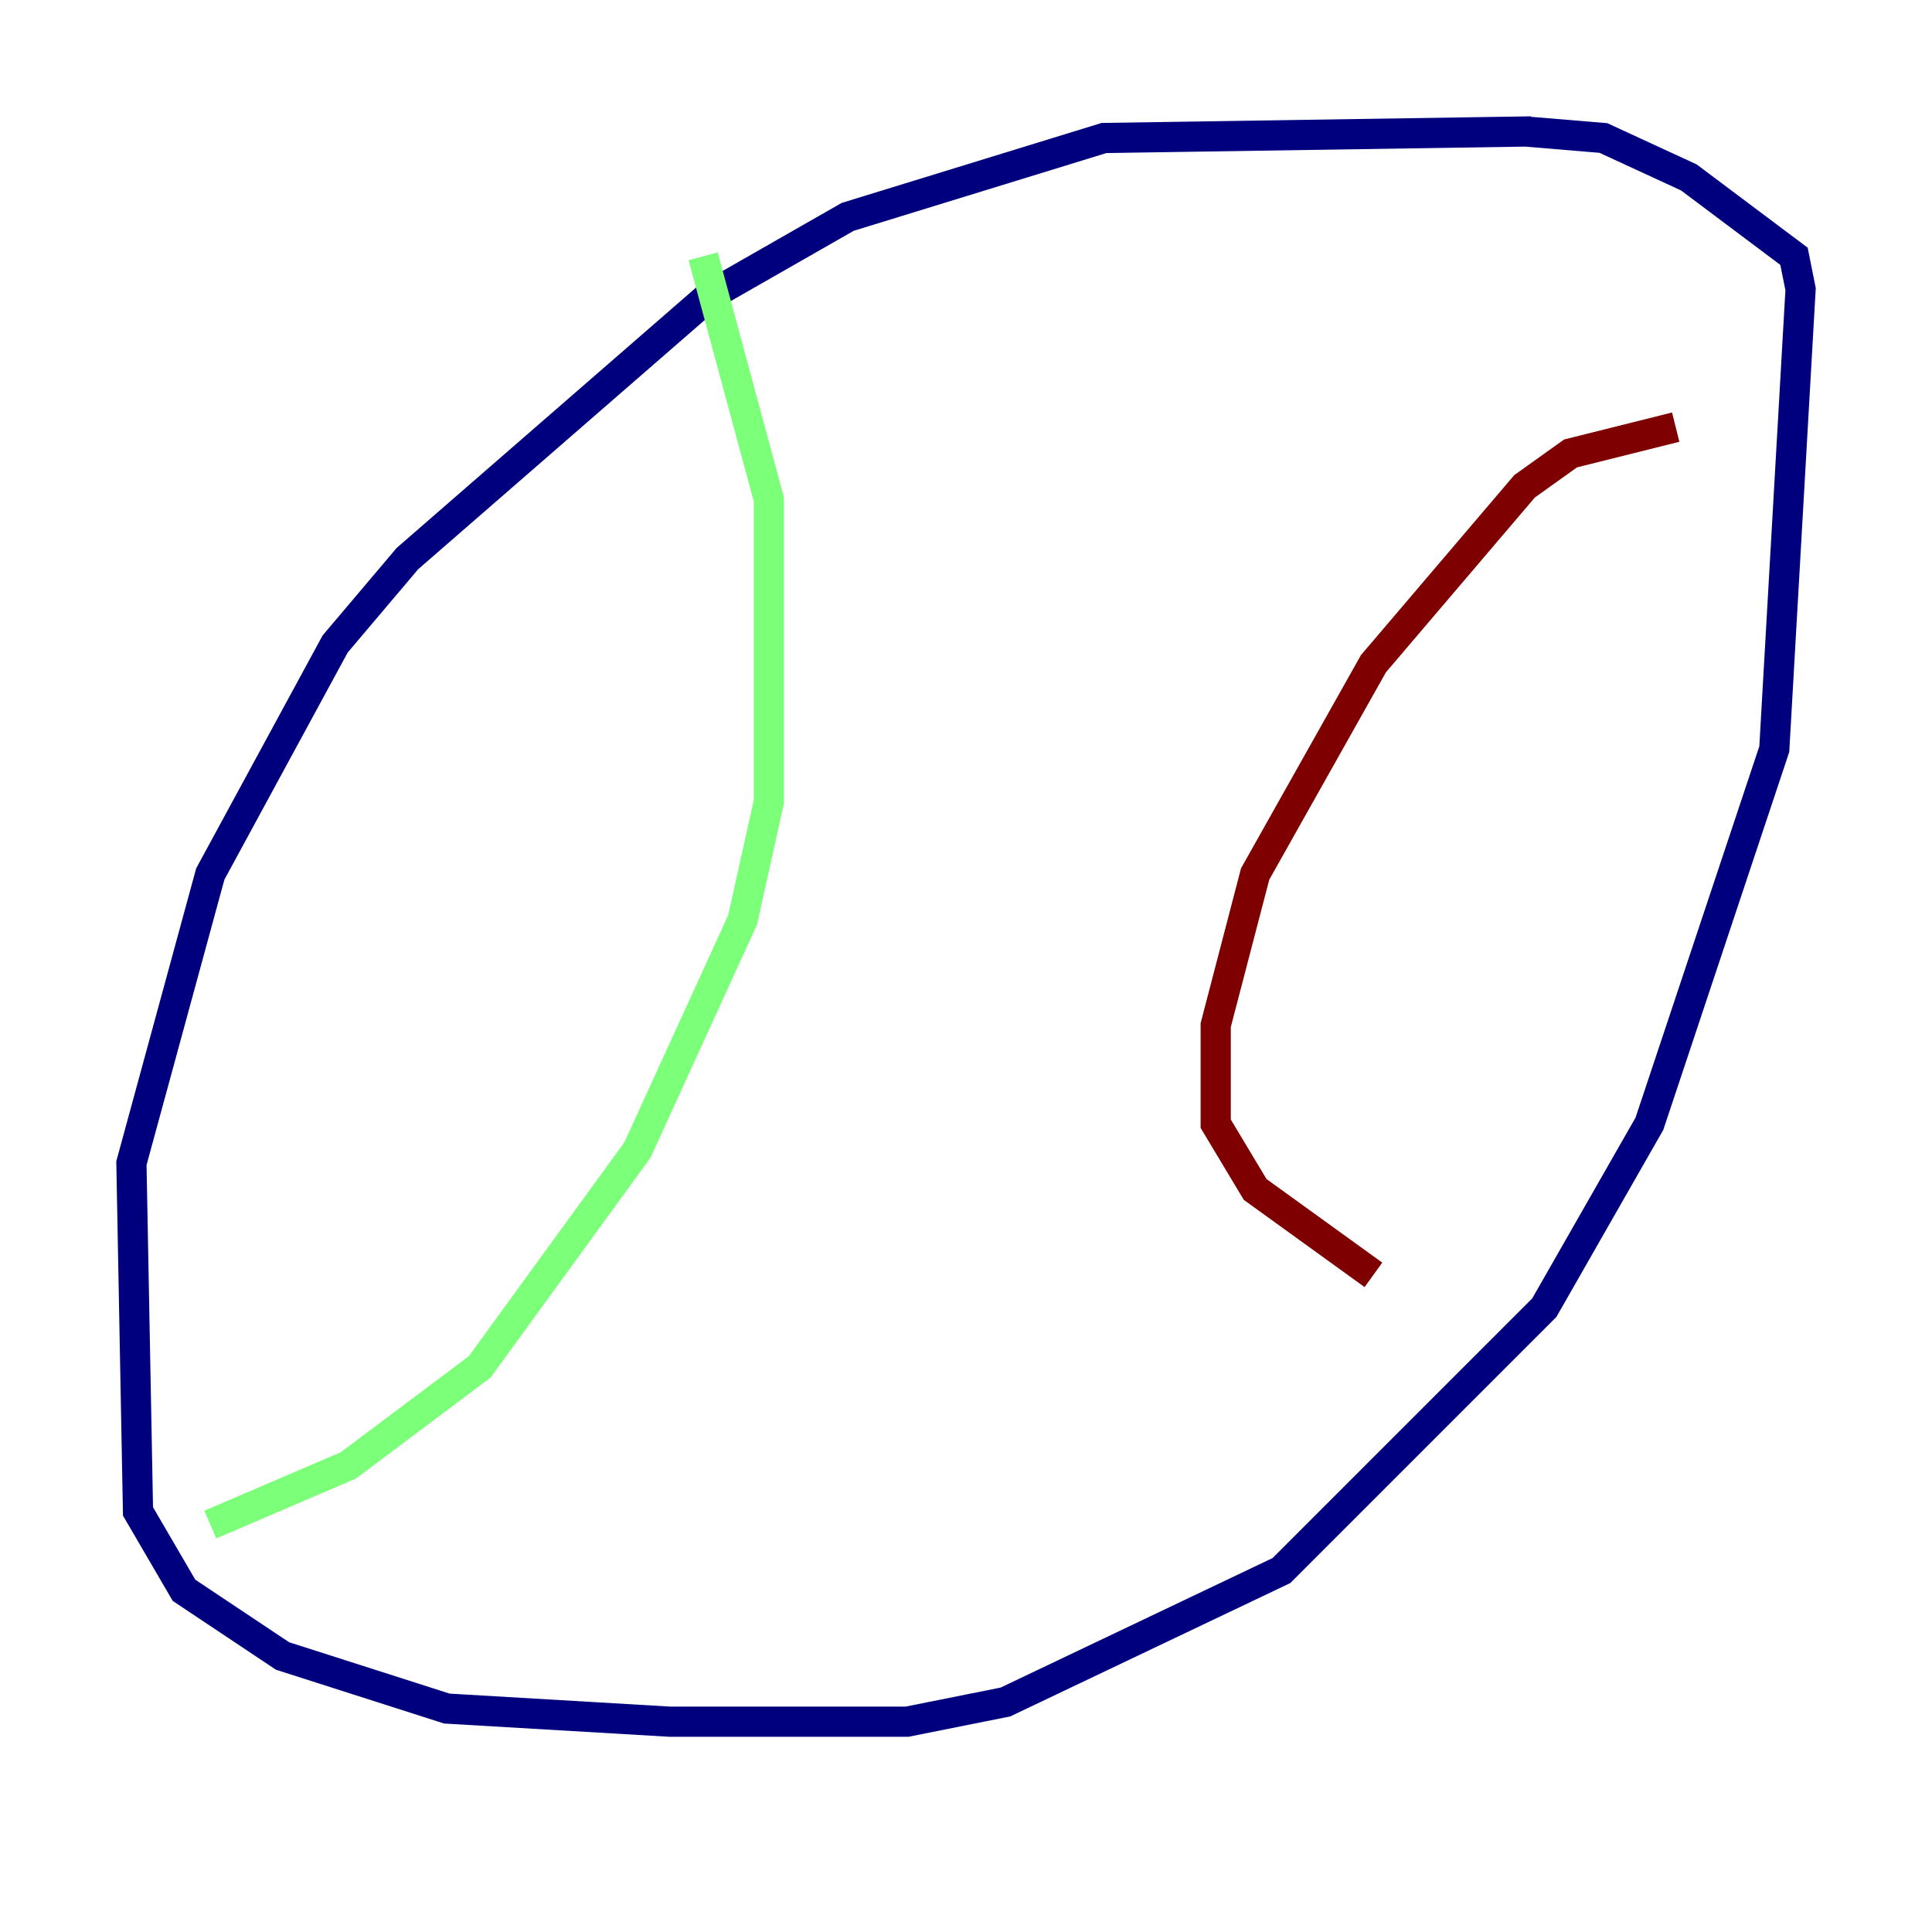 <?xml version="1.0" encoding="utf-8" ?>
<svg baseProfile="tiny" height="128" version="1.2" viewBox="0,0,128,128" width="128" xmlns="http://www.w3.org/2000/svg" xmlns:ev="http://www.w3.org/2001/xml-events" xmlns:xlink="http://www.w3.org/1999/xlink"><defs /><polyline fill="none" points="101.442,8.707 73.143,9.143 56.163,14.367 47.02,19.592 26.993,37.007 22.204,42.667 13.932,57.905 8.707,77.061 9.143,100.136 12.191,105.361 18.721,109.714 29.605,113.197 44.408,114.068 60.082,114.068 66.612,112.762 84.898,104.054 102.313,86.639 109.279,74.449 117.551,49.633 119.293,19.157 118.857,16.98 111.891,11.755 106.231,9.143 101.007,8.707" stroke="#00007f" stroke-width="2" /><polyline fill="none" points="46.585,16.98 50.939,33.088 50.939,53.116 49.197,60.952 42.231,76.191 31.782,90.558 23.075,97.088 13.932,101.007" stroke="#7cff79" stroke-width="2" /><polyline fill="none" points="111.02,28.299 104.054,30.041 101.007,32.218 90.993,43.973 83.156,57.905 80.544,67.918 80.544,74.449 83.156,78.803 90.993,84.463" stroke="#7f0000" stroke-width="2" /></svg>